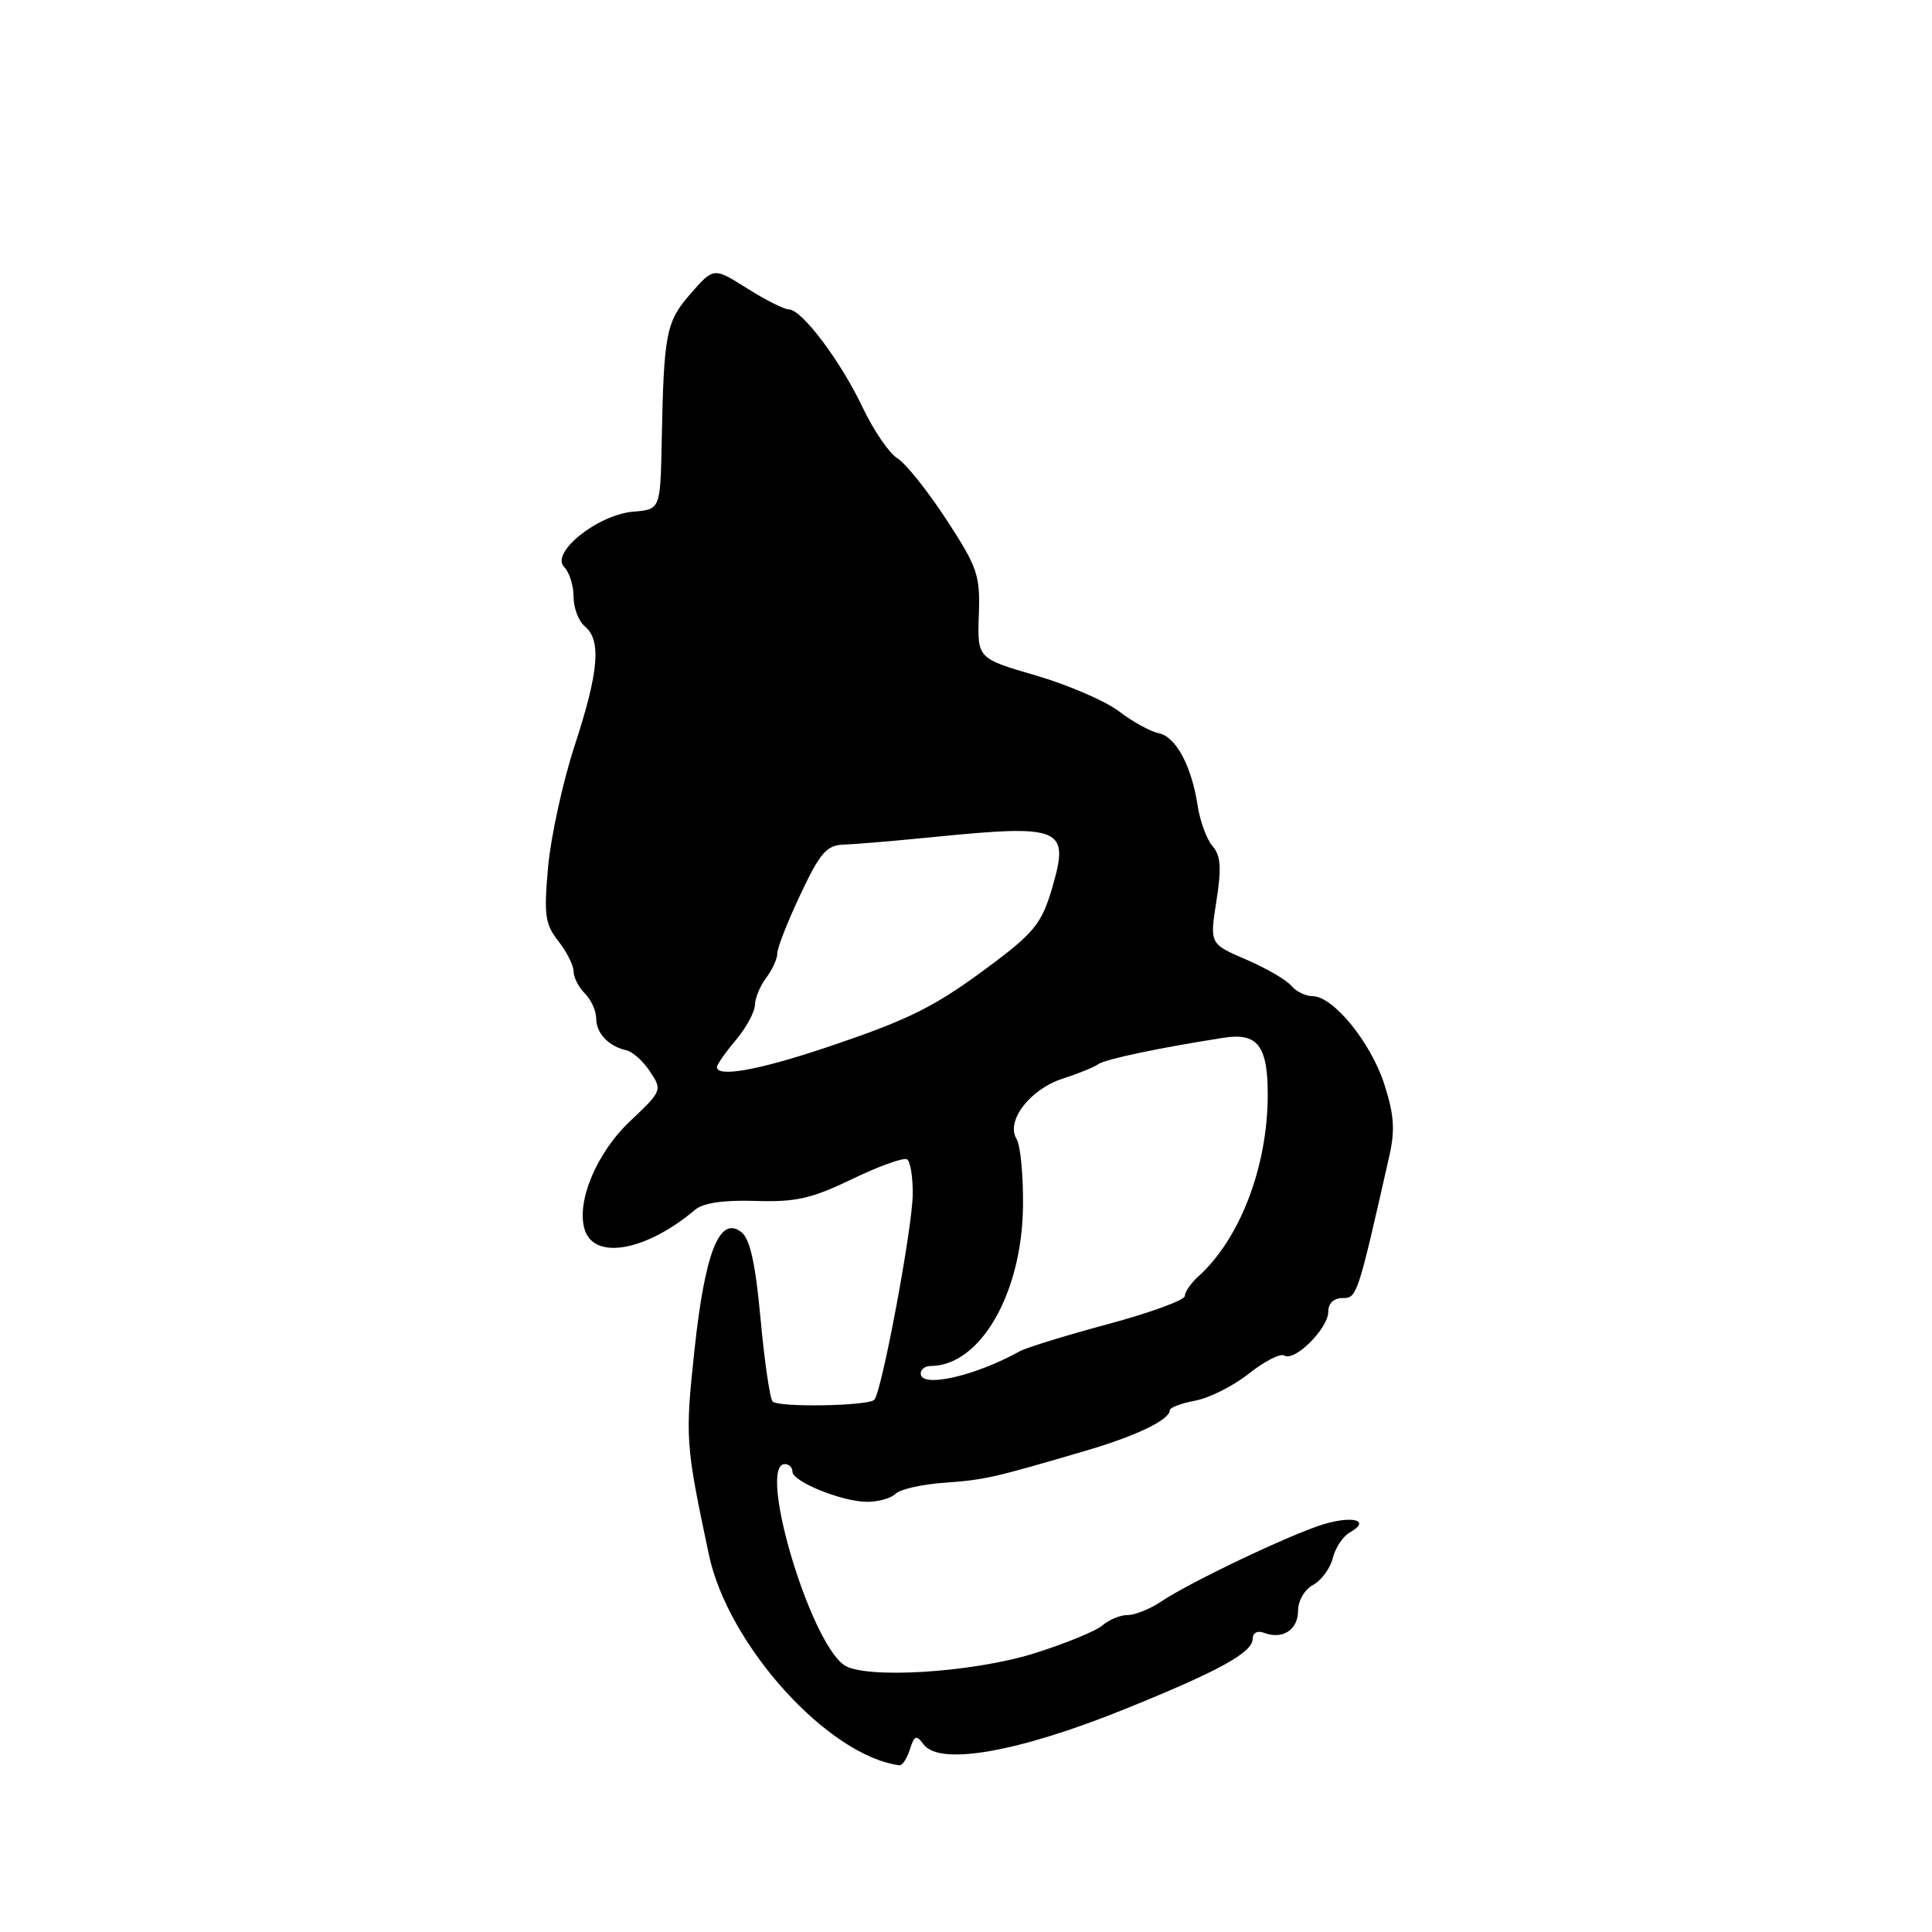 <?xml version="1.0" encoding="UTF-8" standalone="no"?>
<!DOCTYPE svg PUBLIC "-//W3C//DTD SVG 1.1//EN" "http://www.w3.org/Graphics/SVG/1.1/DTD/svg11.dtd" >
<svg xmlns="http://www.w3.org/2000/svg" xmlns:xlink="http://www.w3.org/1999/xlink" version="1.1" viewBox="0 0 256 256">
 <g >
 <path fill="currentColor"
d=" M 120.56 231.81 C 121.16 229.93 121.41 229.84 122.38 231.14 C 124.49 234.00 134.89 232.18 148.96 226.50 C 161.53 221.42 165.99 218.97 165.99 217.14 C 166.00 216.35 166.62 216.02 167.50 216.36 C 169.94 217.30 172.00 215.96 172.00 213.43 C 172.00 212.10 172.87 210.61 173.99 210.01 C 175.08 209.42 176.26 207.82 176.60 206.46 C 176.94 205.09 177.96 203.56 178.85 203.06 C 181.68 201.48 179.32 200.77 175.32 201.99 C 170.88 203.36 157.71 209.63 153.85 212.22 C 152.39 213.20 150.40 214.00 149.42 214.00 C 148.45 214.00 146.95 214.62 146.08 215.37 C 145.21 216.13 141.12 217.80 137.00 219.09 C 128.76 221.66 114.43 222.52 111.80 220.60 C 107.16 217.20 100.35 194.00 104.00 194.00 C 104.55 194.00 105.00 194.44 105.00 194.99 C 105.00 196.33 111.61 199.00 114.92 199.00 C 116.39 199.00 118.08 198.52 118.67 197.93 C 119.26 197.34 122.16 196.68 125.12 196.47 C 130.49 196.09 131.66 195.82 144.09 192.16 C 150.64 190.23 155.00 188.11 155.00 186.87 C 155.00 186.51 156.53 185.94 158.39 185.59 C 160.26 185.24 163.47 183.62 165.51 181.99 C 167.56 180.36 169.67 179.29 170.19 179.62 C 171.55 180.46 176.00 176.01 176.00 173.83 C 176.00 172.70 176.73 172.00 177.89 172.00 C 179.82 172.00 179.88 171.80 184.10 153.14 C 184.87 149.72 184.72 147.66 183.42 143.64 C 181.63 138.10 176.65 132.00 173.93 132.00 C 173.00 132.00 171.73 131.37 171.09 130.61 C 170.46 129.84 167.77 128.29 165.11 127.14 C 160.29 125.07 160.29 125.07 161.18 119.40 C 161.87 114.99 161.76 113.38 160.67 112.12 C 159.90 111.23 159.01 108.82 158.70 106.78 C 157.89 101.47 155.80 97.59 153.52 97.15 C 152.45 96.94 150.08 95.64 148.28 94.26 C 146.47 92.88 141.50 90.74 137.24 89.50 C 129.50 87.24 129.50 87.24 129.70 81.50 C 129.89 76.22 129.55 75.20 125.41 68.86 C 122.93 65.06 120.01 61.40 118.91 60.73 C 117.82 60.05 115.75 57.03 114.32 54.02 C 111.40 47.85 106.24 41.00 104.53 41.00 C 103.91 41.00 101.42 39.74 98.99 38.21 C 94.57 35.42 94.57 35.42 91.54 38.88 C 88.25 42.63 87.96 44.09 87.68 58.50 C 87.50 67.50 87.50 67.50 83.90 67.80 C 79.20 68.20 72.91 73.23 74.75 75.12 C 75.44 75.82 76.00 77.60 76.00 79.08 C 76.00 80.55 76.67 82.32 77.50 83.00 C 79.70 84.83 79.35 89.00 76.15 98.78 C 74.58 103.58 73.00 110.80 72.63 114.82 C 72.05 121.25 72.22 122.46 73.99 124.71 C 75.09 126.12 76.00 127.92 76.00 128.71 C 76.00 129.50 76.67 130.82 77.50 131.64 C 78.33 132.47 79.00 133.96 79.00 134.95 C 79.00 136.91 80.64 138.64 83.00 139.17 C 83.82 139.35 85.24 140.62 86.14 142.00 C 87.77 144.45 87.72 144.57 83.49 148.56 C 79.04 152.75 76.32 159.28 77.48 162.95 C 78.77 167.02 85.62 165.77 92.12 160.29 C 93.19 159.39 95.92 158.99 100.12 159.13 C 105.46 159.30 107.55 158.82 112.94 156.22 C 116.48 154.51 119.74 153.34 120.19 153.62 C 120.64 153.89 120.97 156.00 120.94 158.31 C 120.88 162.85 116.82 184.51 115.85 185.48 C 115.02 186.31 103.18 186.51 102.38 185.71 C 102.02 185.35 101.30 180.43 100.78 174.78 C 100.10 167.39 99.38 164.15 98.23 163.26 C 95.36 161.02 93.42 165.89 92.03 178.81 C 90.77 190.57 90.82 191.31 93.93 206.00 C 96.47 218.00 109.73 232.66 119.18 233.91 C 119.56 233.96 120.18 233.02 120.56 231.81 Z  M 122.00 182.00 C 122.00 181.45 122.59 181.00 123.30 181.00 C 129.84 181.00 135.37 171.51 135.55 160.00 C 135.61 155.88 135.23 151.79 134.70 150.92 C 133.24 148.54 136.48 144.32 140.83 142.92 C 142.85 142.27 144.95 141.42 145.50 141.02 C 146.43 140.35 153.64 138.83 162.20 137.50 C 166.66 136.81 168.01 138.60 167.98 145.18 C 167.95 154.64 164.29 164.17 158.80 169.12 C 157.81 170.01 157.00 171.18 157.00 171.72 C 157.00 172.27 152.43 173.94 146.85 175.44 C 141.27 176.94 135.98 178.57 135.10 179.06 C 129.16 182.36 122.00 183.97 122.00 182.00 Z  M 95.00 141.39 C 95.00 141.06 96.12 139.45 97.50 137.82 C 98.88 136.18 100.01 134.09 100.03 133.17 C 100.05 132.25 100.72 130.63 101.53 129.56 C 102.34 128.49 103.00 127.03 103.00 126.31 C 103.00 125.59 104.38 122.08 106.07 118.50 C 108.69 112.95 109.54 111.99 111.82 111.91 C 113.30 111.87 118.55 111.42 123.50 110.93 C 140.76 109.21 141.77 109.64 139.40 117.71 C 138.07 122.23 137.05 123.55 131.71 127.56 C 123.91 133.42 120.69 135.04 109.19 138.89 C 100.44 141.81 95.00 142.78 95.00 141.39 Z "/>
</g>
</svg>